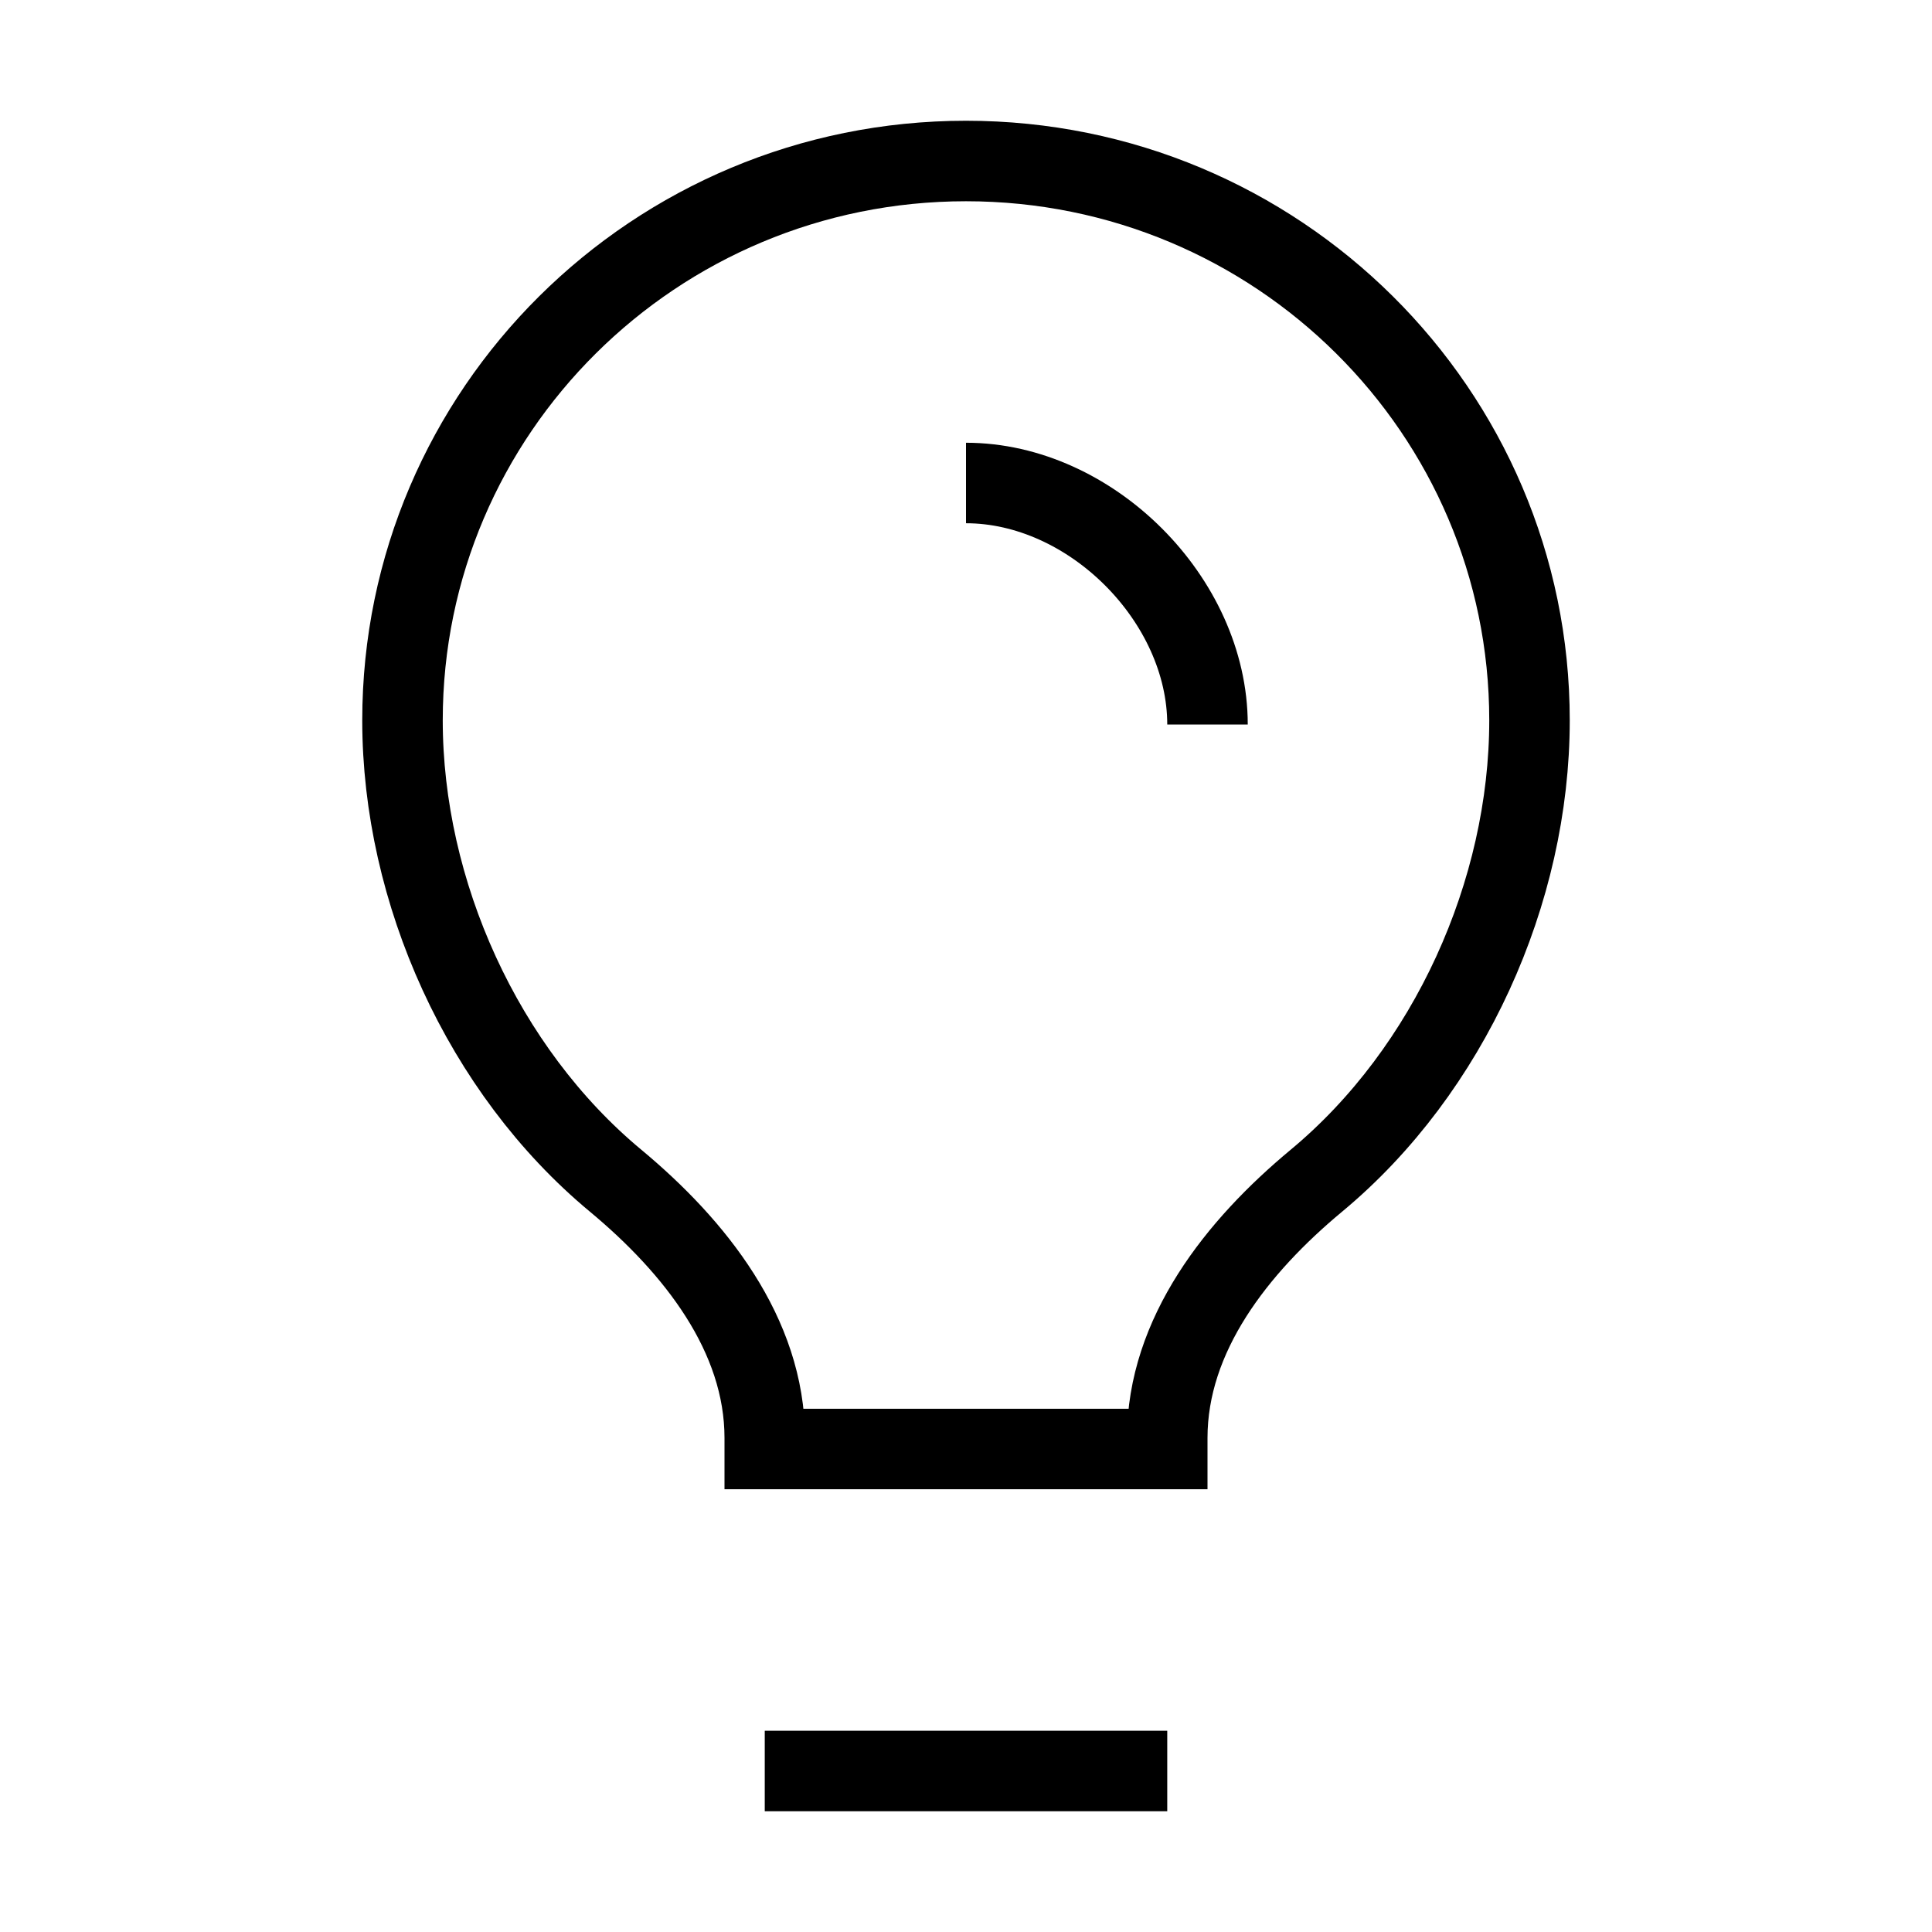 <svg xmlns="http://www.w3.org/2000/svg"   fill="none" viewBox="0 0 24 24">
  <path stroke="currentColor" strokeLinecap="round" strokeWidth="2" d="M9.5 22H14.5"/>
  <path stroke="currentColor" strokeLinejoin="round" strokeWidth="2" d="M19 8.948C19 5.111 15.866 2 12 2C8.134 2 5 5.111 5 8.948C5 11.078 5.997 13.296 7.646 14.666C8.632 15.485 9.5 16.58 9.5 17.863V18H14.5V17.863C14.5 16.58 15.368 15.485 16.354 14.666C18.003 13.296 19 11.078 19 8.948Z"/>
  <path stroke="currentColor" strokeLinecap="round" strokeWidth="1.75" d="M12 6C13.55 6 15 7.45 15 9"/>
</svg>
